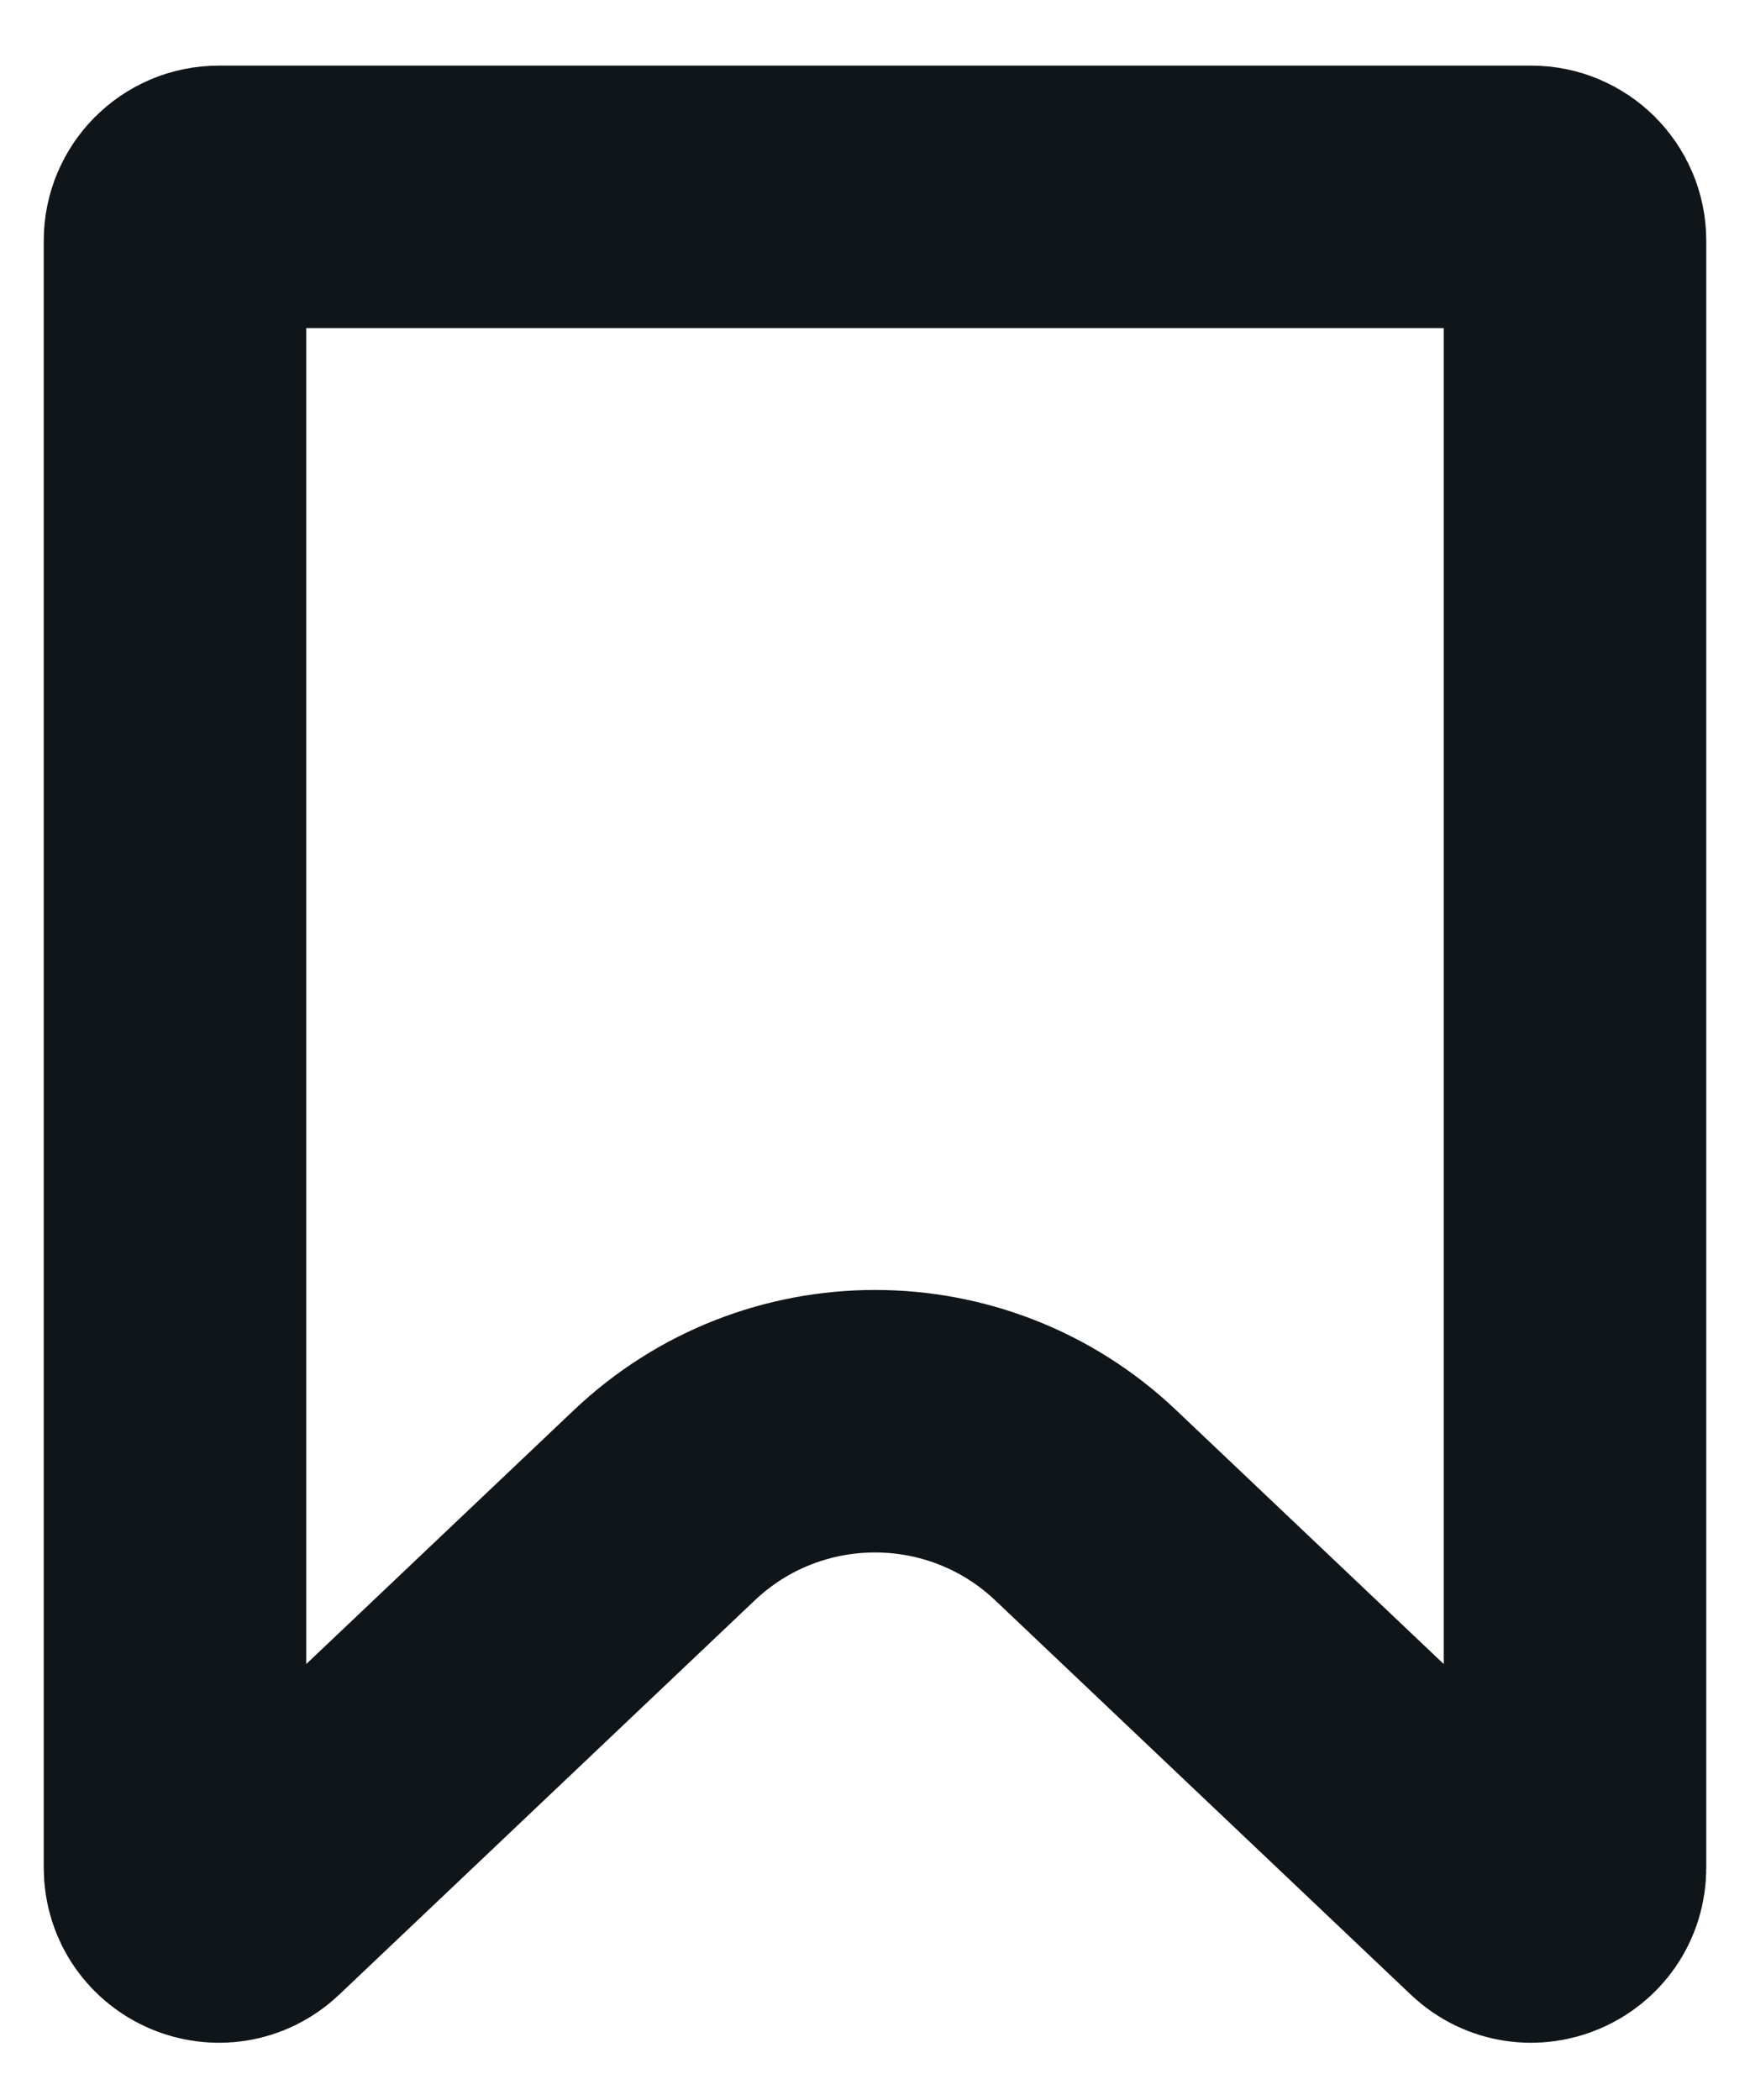 <svg width="20" height="24" viewBox="0 0 20 24" fill="none" xmlns="http://www.w3.org/2000/svg">
  <path
    d="M2.5 2.25H17.5C17.776 2.25 18 2.474 18 2.75V12.25V21.345C18 21.784 17.474 22.01 17.156 21.708L12.409 17.204C11.059 15.922 8.941 15.922 7.591 17.204L2.844 21.708C2.526 22.01 2 21.784 2 21.345V2.75C2 2.474 2.224 2.25 2.5 2.25Z" 
    stroke="#0F1518"
    stroke-width="3" 
    stroke-linejoin="round"
    fill="none"
  />
</svg>
